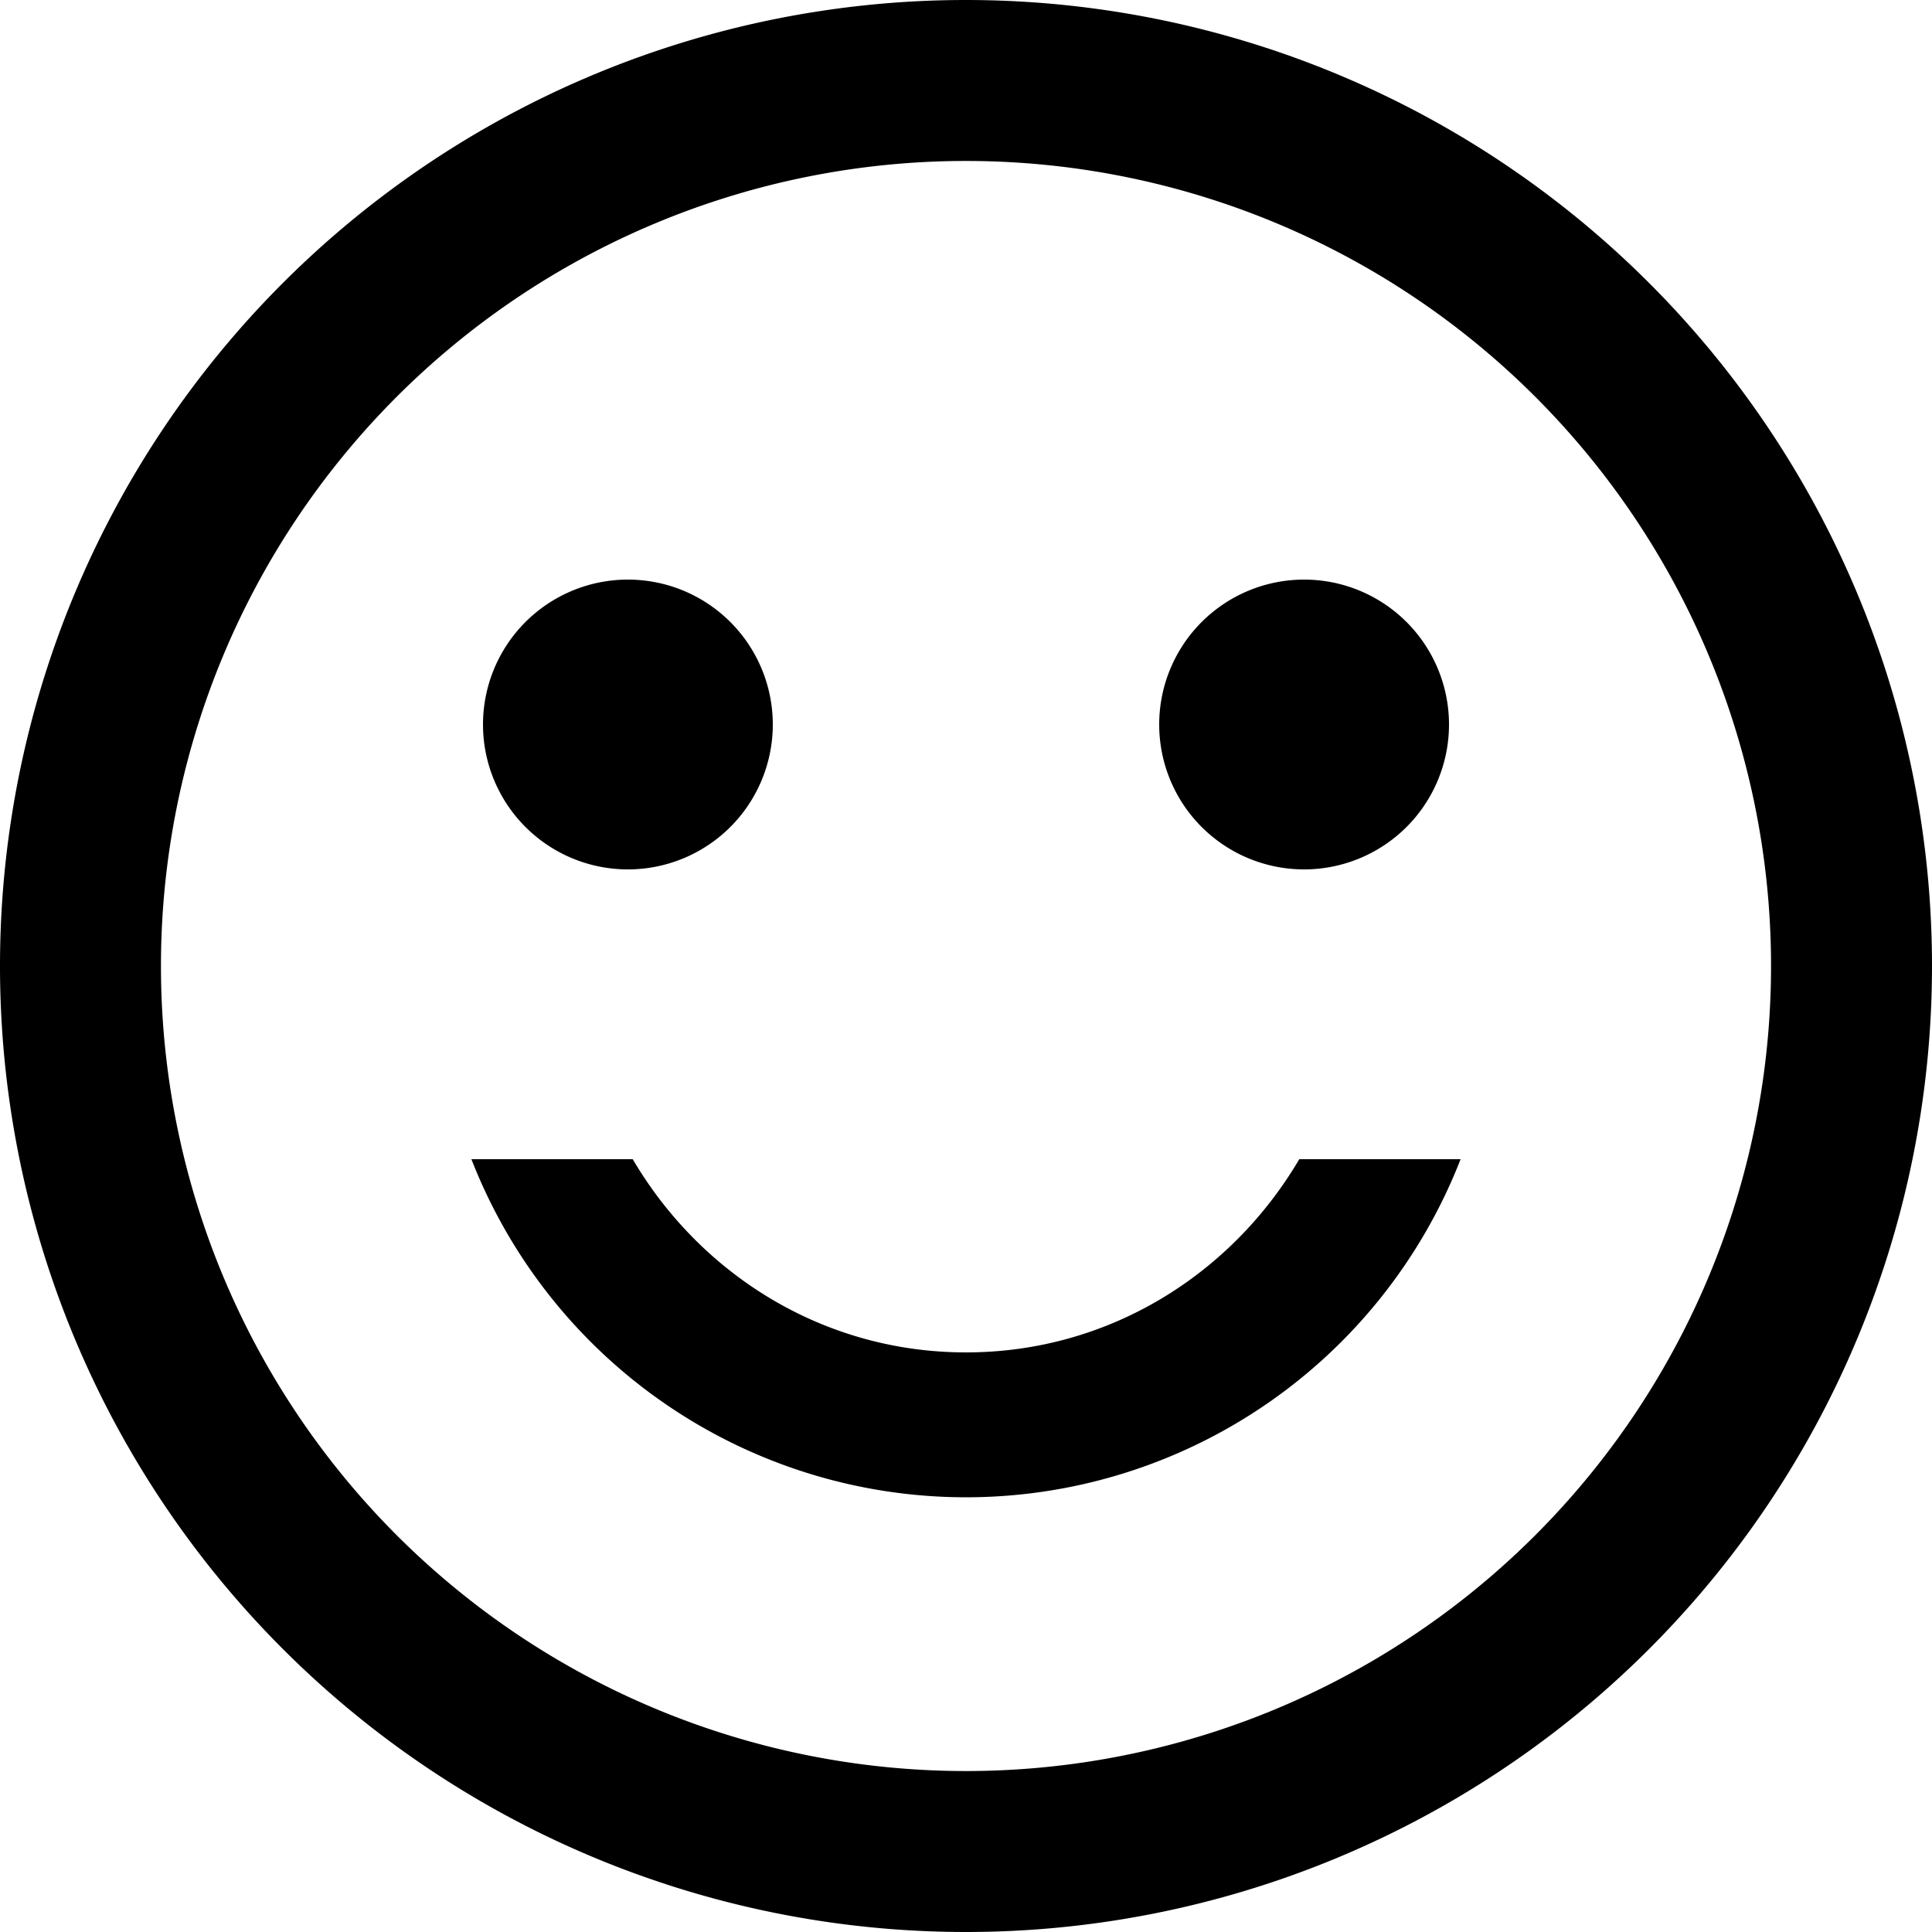 <?xml version="1.0" standalone="no"?><!DOCTYPE svg PUBLIC "-//W3C//DTD SVG 1.1//EN" "http://www.w3.org/Graphics/SVG/1.1/DTD/svg11.dtd"><svg t="1689839786105" class="icon" viewBox="0 0 1024 1024" version="1.1" xmlns="http://www.w3.org/2000/svg" p-id="2303" xmlns:xlink="http://www.w3.org/1999/xlink" width="128" height="128"><path d="M512 1024A512 512 0 1 1 512 0a512 512 0 0 1 0 1024z m0-85.312A426.688 426.688 0 1 0 512 85.312a426.688 426.688 0 0 0 0 853.376zM691.2 460.8a76.8 76.8 0 1 1 0-153.6 76.8 76.8 0 0 1 0 153.6z m-358.4 0a76.8 76.8 0 1 1 0-153.6 76.8 76.8 0 0 1 0 153.6z m179.2 256c75.776 0 140.8-41.472 176.64-102.4h85.504a281.344 281.344 0 0 1-524.288 0H335.36c35.84 60.928 100.864 102.4 176.64 102.4z" fill="#000000" p-id="2304"></path></svg>